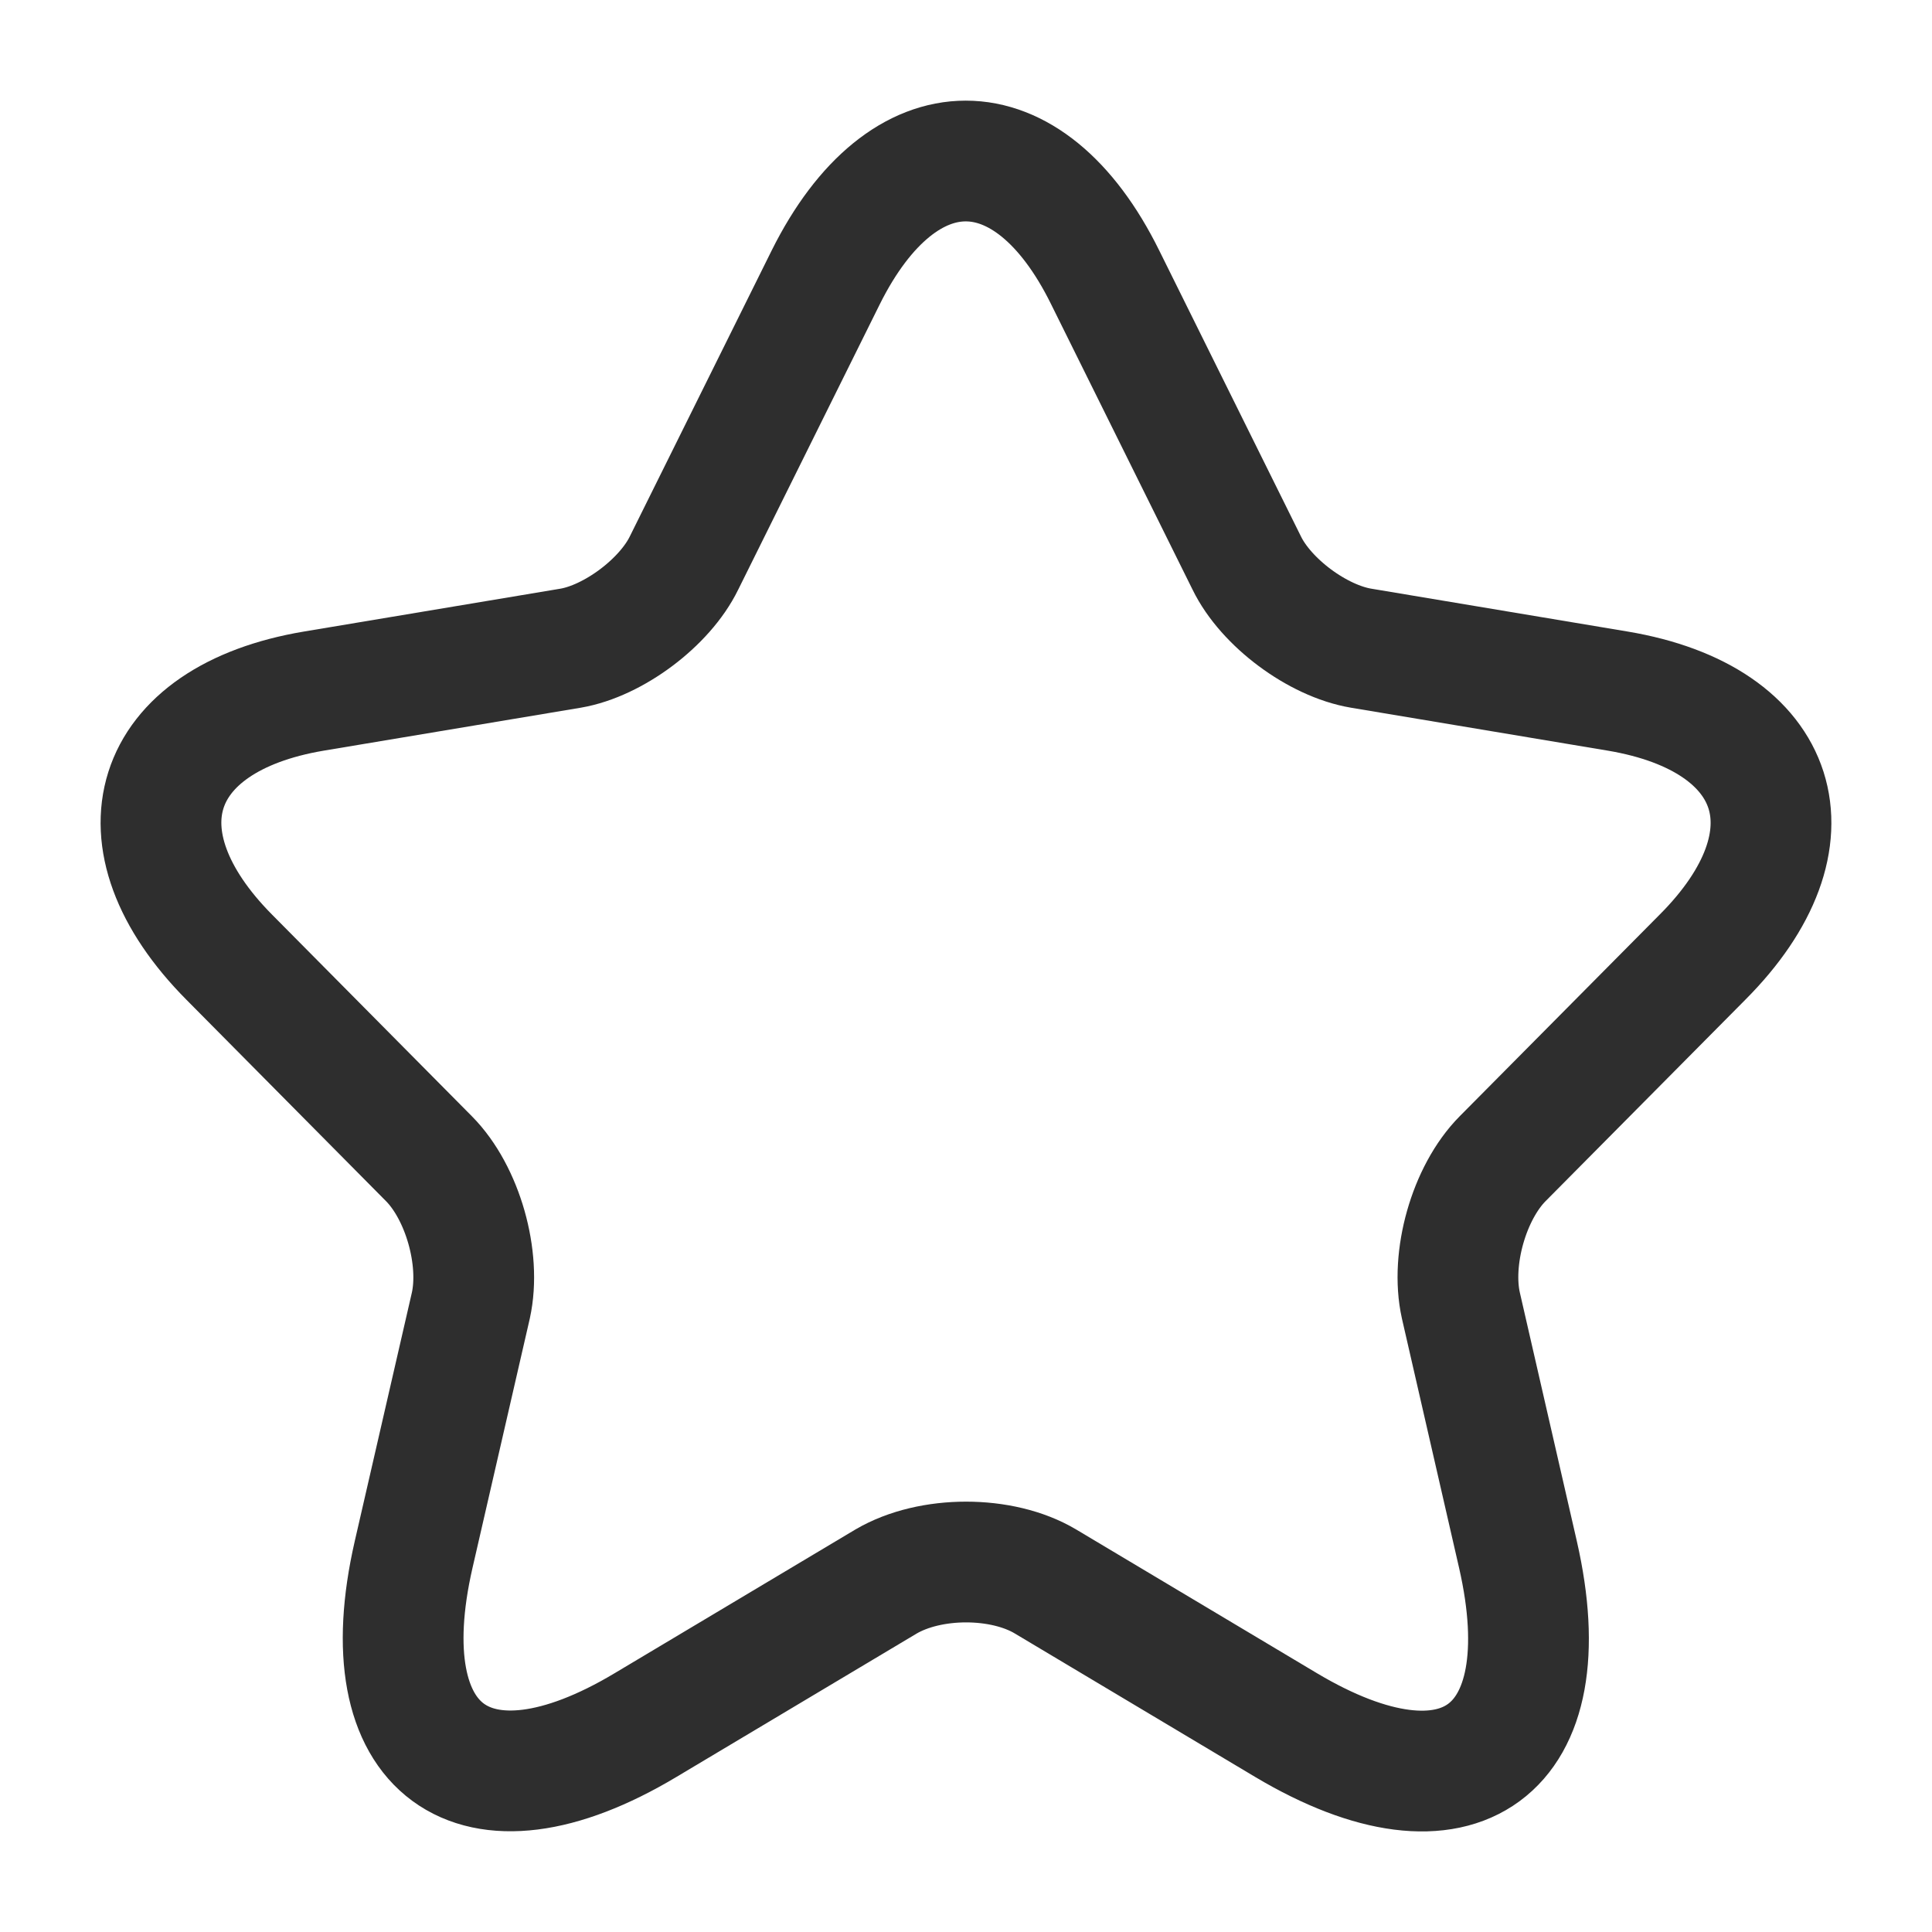 <svg width="14" height="14" viewBox="0 0 14 14" fill="none" xmlns="http://www.w3.org/2000/svg">
<path d="M8.008 2.009L9.034 4.079C9.174 4.367 9.548 4.644 9.863 4.697L11.723 5.008C12.913 5.208 13.193 6.079 12.336 6.937L10.889 8.396C10.644 8.643 10.51 9.119 10.586 9.46L11 11.266C11.326 12.695 10.574 13.248 9.32 12.501L7.576 11.46C7.261 11.272 6.742 11.272 6.421 11.46L4.677 12.501C3.429 13.248 2.671 12.689 2.997 11.266L3.412 9.46C3.487 9.119 3.353 8.643 3.108 8.396L1.662 6.937C0.81 6.079 1.084 5.208 2.274 5.008L4.135 4.697C4.444 4.644 4.817 4.367 4.957 4.079L5.984 2.009C6.544 0.886 7.454 0.886 8.008 2.009Z" stroke="#2E2E2E" stroke-width="0.875" stroke-linecap="round" stroke-linejoin="round"/>
</svg>
